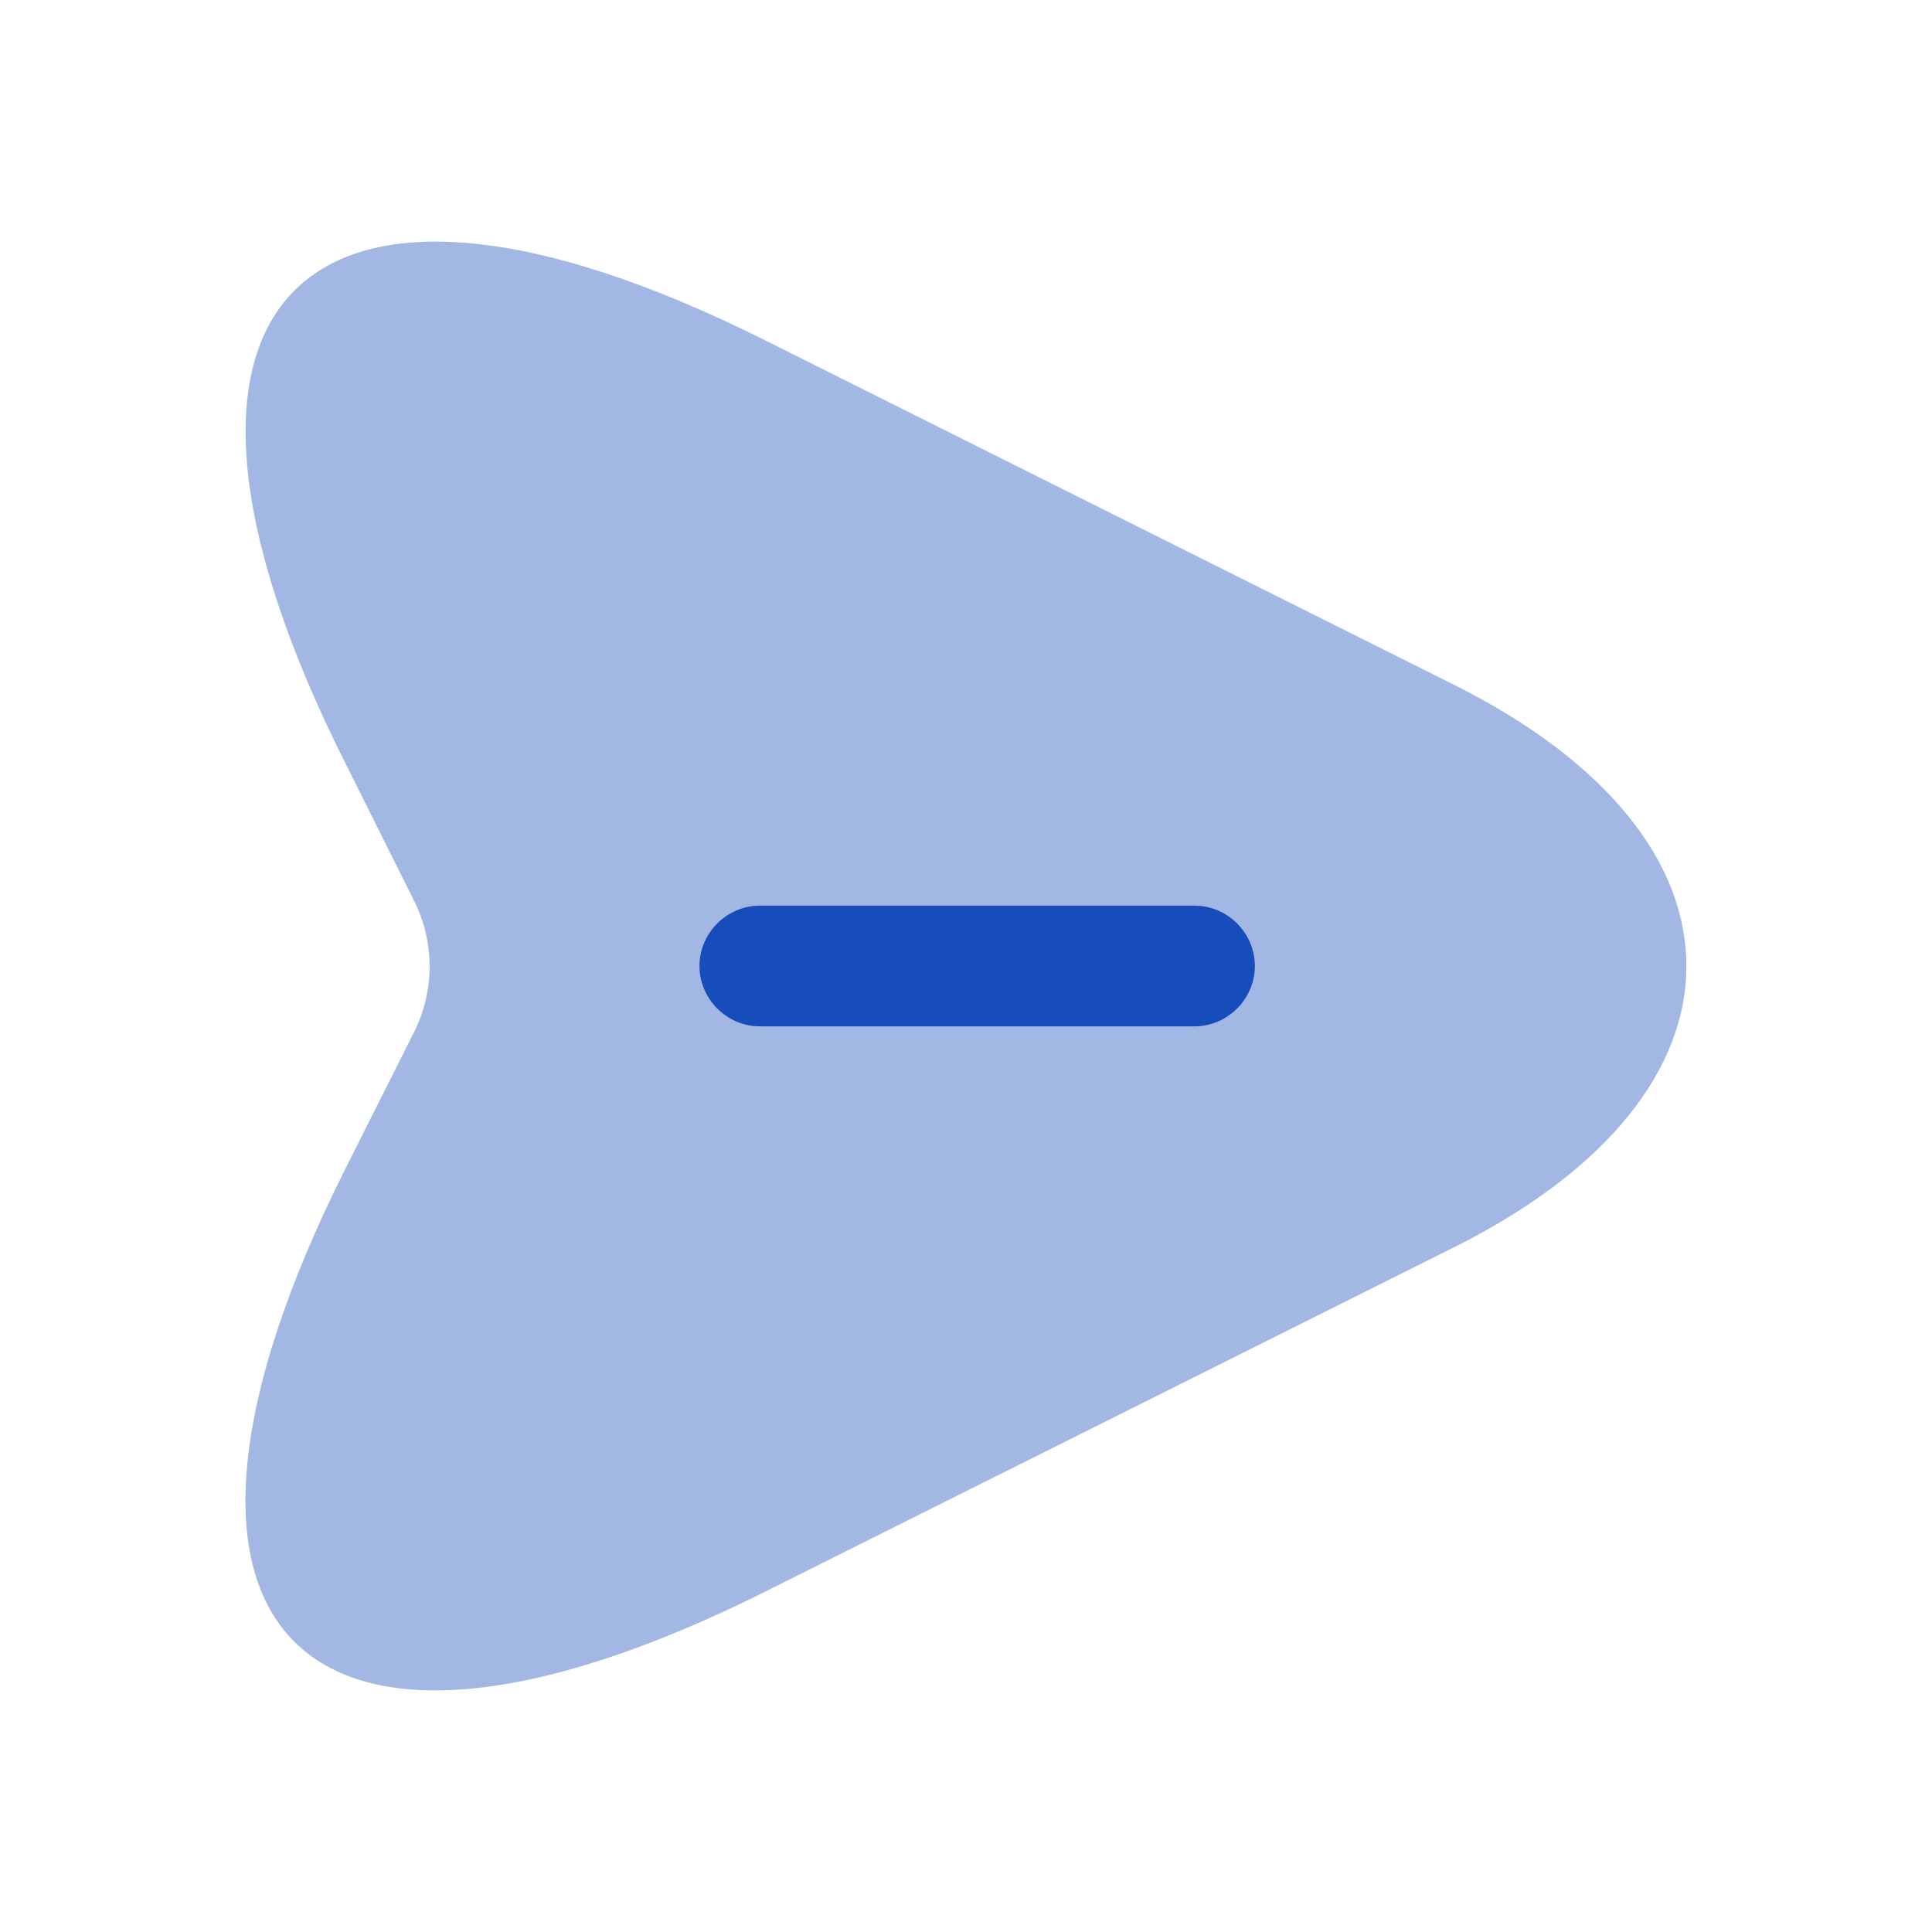 <svg width="25" height="25" viewBox="0 0 25 25" fill="none" xmlns="http://www.w3.org/2000/svg">
<path opacity="0.4" d="M9.905 4.406L18.822 8.865C22.822 10.865 22.822 14.136 18.822 16.136L9.905 20.594C3.905 23.594 1.458 21.136 4.458 15.146L5.364 13.344C5.624 12.813 5.624 12.198 5.364 11.667L4.458 9.854C1.458 3.865 3.916 1.406 9.905 4.406Z" fill="#174DBA"/>
<path d="M15.457 13.281H9.832C9.405 13.281 9.051 12.927 9.051 12.5C9.051 12.073 9.405 11.719 9.832 11.719H15.457C15.884 11.719 16.238 12.073 16.238 12.5C16.238 12.927 15.884 13.281 15.457 13.281Z" fill="#174DBA"/>
</svg>
